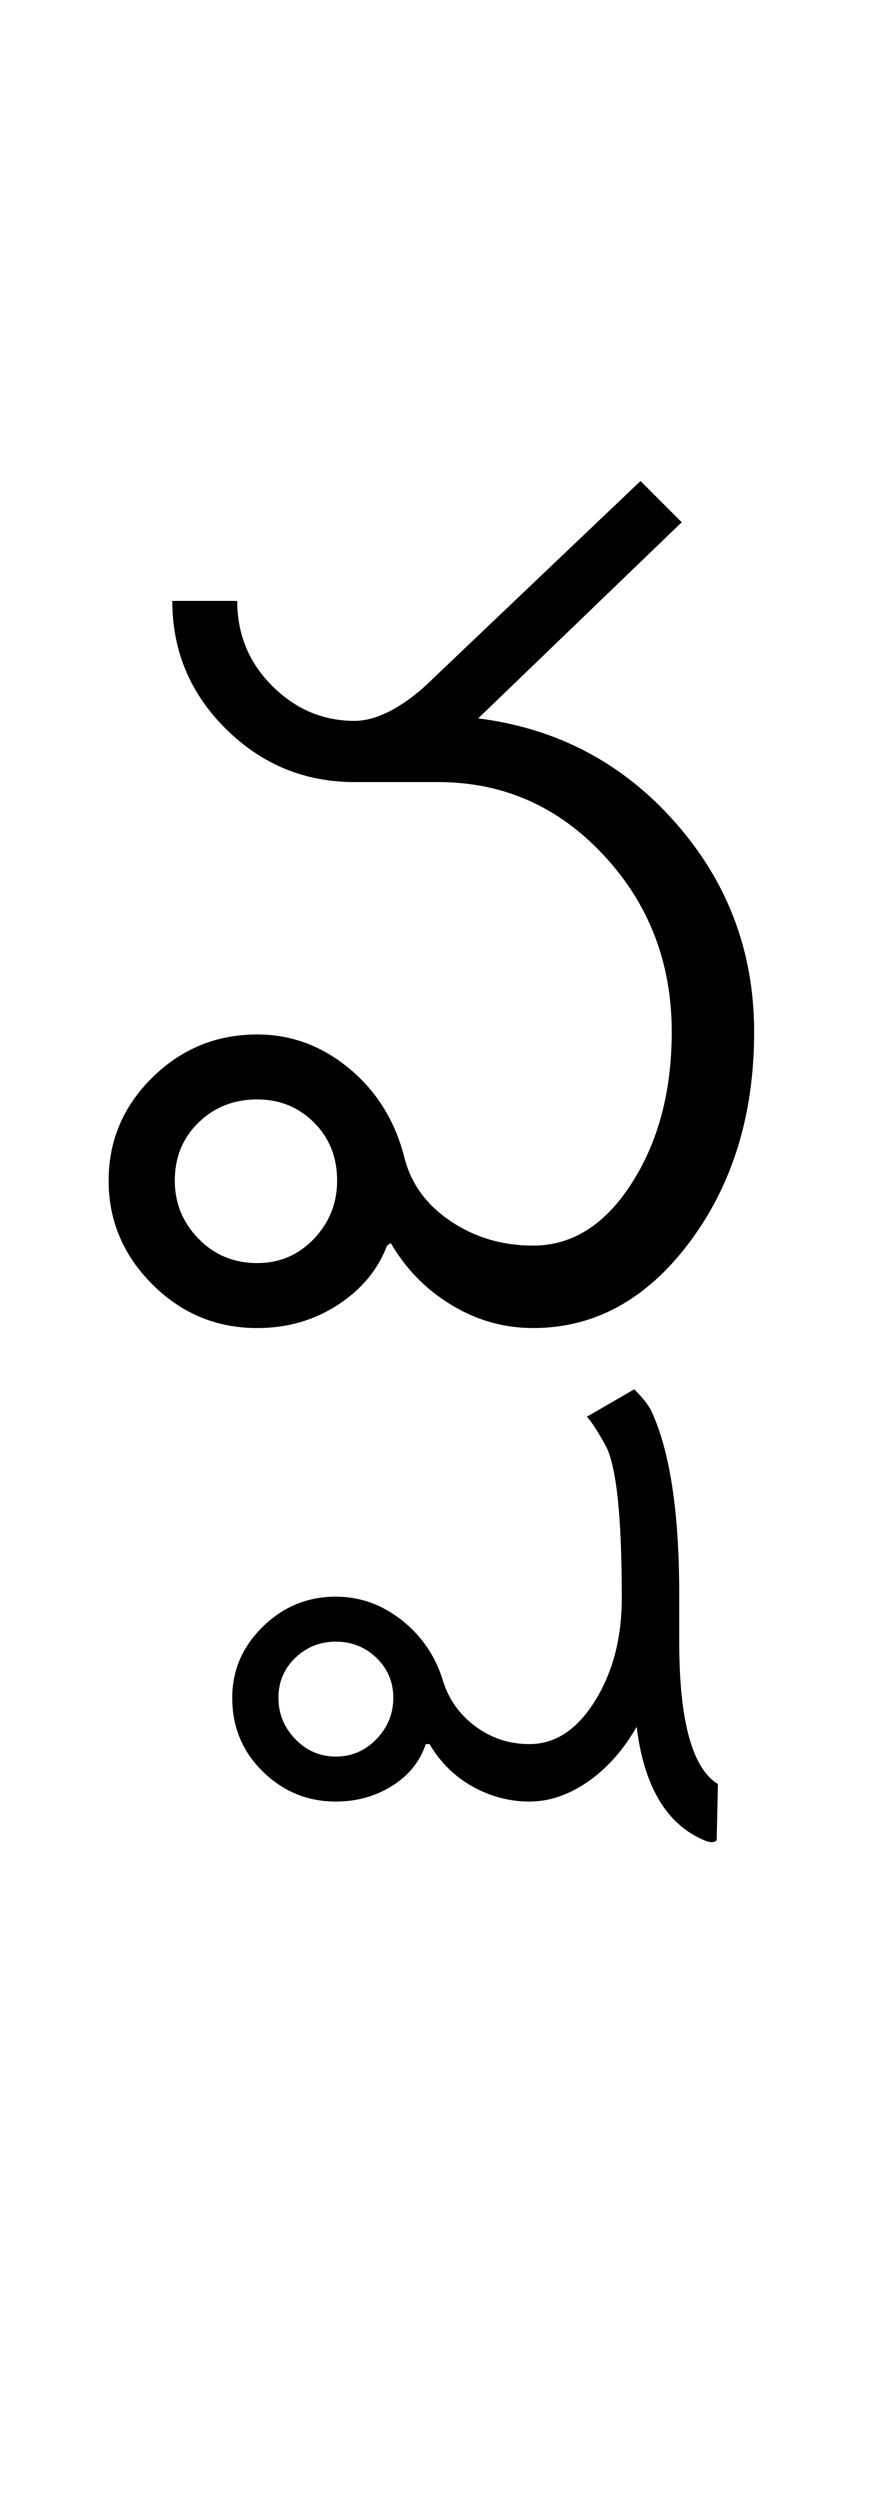 <?xml version="1.0" encoding="UTF-8"?>
<svg xmlns="http://www.w3.org/2000/svg" xmlns:xlink="http://www.w3.org/1999/xlink" width="176pt" height="500.25pt" viewBox="0 0 176 500.25" version="1.1">
<defs>
<g>
<symbol overflow="visible" id="glyph0-0">
<path style="stroke:none;" d="M 8.5 0 L 8.5 -170.5 L 76.5 -170.5 L 76.5 0 Z M 17 -8.5 L 68 -8.5 L 68 -162 L 17 -162 Z M 17 -8.5 "/>
</symbol>
<symbol overflow="visible" id="glyph0-1">
<path style="stroke:none;" d="M 19 -29.5 C 19 -25 20.582 -21.125 23.75 -17.875 C 26.914 -14.625 30.832 -13 35.5 -13 C 40 -13 43.789 -14.625 46.875 -17.875 C 49.957 -21.125 51.5 -25 51.5 -29.5 C 51.5 -34.164 49.957 -38.039 46.875 -41.125 C 43.789 -44.207 40 -45.75 35.5 -45.75 C 30.832 -45.75 26.914 -44.207 23.75 -41.125 C 20.582 -38.039 19 -34.164 19 -29.5 Z M 5.75 -29.5 C 5.75 -37.5 8.664 -44.375 14.5 -50.125 C 20.332 -55.875 27.332 -58.75 35.5 -58.75 C 42.332 -58.75 48.5 -56.457 54 -51.875 C 59.5 -47.289 63.164 -41.332 65 -34 C 66.332 -28.832 69.414 -24.625 74.25 -21.375 C 79.082 -18.125 84.582 -16.5 90.75 -16.5 C 98.582 -16.5 105.164 -20.664 110.5 -29 C 115.832 -37.332 118.5 -47.414 118.5 -59.25 C 118.5 -73.082 113.957 -84.875 104.875 -94.625 C 95.789 -104.375 84.75 -109.25 71.75 -109.25 L 55 -109.25 C 45 -109.25 36.414 -112.789 29.25 -119.875 C 22.082 -126.957 18.5 -135.5 18.5 -145.5 L 31.5 -145.5 C 31.5 -138.832 33.832 -133.164 38.5 -128.5 C 43.164 -123.832 48.664 -121.5 55 -121.5 C 57.332 -121.5 59.875 -122.25 62.625 -123.75 C 65.375 -125.25 68.164 -127.414 71 -130.25 L 112.25 -169.5 L 120.5 -161.25 L 79.75 -122 C 95.582 -120 108.75 -113.039 119.25 -101.125 C 129.75 -89.207 135 -75.25 135 -59.25 C 135 -42.75 130.707 -28.75 122.125 -17.25 C 113.539 -5.75 103.082 0 90.75 0 C 84.914 0 79.457 -1.539 74.375 -4.625 C 69.289 -7.707 65.25 -11.832 62.25 -17 L 61.5 -16.5 C 59.664 -11.664 56.375 -7.707 51.625 -4.625 C 46.875 -1.539 41.5 0 35.5 0 C 27.332 0 20.332 -2.914 14.5 -8.75 C 8.664 -14.582 5.75 -21.5 5.75 -29.5 Z M 5.75 -29.5 "/>
</symbol>
<symbol overflow="visible" id="glyph0-2">
<path style="stroke:none;" d="M -104.25 74 C -104.25 77.164 -103.125 79.914 -100.875 82.25 C -98.625 84.582 -95.914 85.75 -92.75 85.75 C -89.582 85.75 -86.875 84.582 -84.625 82.25 C -82.375 79.914 -81.25 77.164 -81.25 74 C -81.25 70.832 -82.375 68.164 -84.625 66 C -86.875 63.832 -89.582 62.75 -92.75 62.75 C -95.914 62.75 -98.625 63.832 -100.875 66 C -103.125 68.164 -104.25 70.832 -104.25 74 Z M -33 12.25 C -31.5 13.75 -30.414 15.082 -29.75 16.25 C -25.914 24.25 -24 36.582 -24 53.25 L -24 62.75 C -24 78.582 -21.414 88.082 -16.25 91.25 L -16.5 102.5 C -17 103 -17.832 103 -19 102.5 C -26.5 99.332 -31 91.832 -32.5 80 L -32.5 79.75 C -35.164 84.414 -38.414 88.082 -42.25 90.75 C -46.082 93.414 -50 94.75 -54 94.75 C -58 94.75 -61.789 93.75 -65.375 91.75 C -68.957 89.75 -71.832 86.914 -74 83.25 L -74.75 83.25 C -75.914 86.75 -78.164 89.539 -81.5 91.625 C -84.832 93.707 -88.582 94.75 -92.75 94.75 C -98.414 94.75 -103.289 92.75 -107.375 88.75 C -111.457 84.75 -113.5 79.832 -113.5 74 C -113.5 68.5 -111.457 63.75 -107.375 59.75 C -103.289 55.75 -98.414 53.75 -92.75 53.75 C -87.914 53.75 -83.5 55.332 -79.5 58.5 C -75.5 61.664 -72.75 65.75 -71.25 70.75 C -70.082 74.414 -67.914 77.414 -64.75 79.75 C -61.582 82.082 -58 83.25 -54 83.25 C -48.832 83.25 -44.457 80.375 -40.875 74.625 C -37.289 68.875 -35.5 62 -35.5 54 C -35.5 37.664 -36.582 27.5 -38.75 23.5 C -40.414 20.5 -41.664 18.582 -42.5 17.75 C -42.5 17.75 -39.332 15.914 -33 12.25 Z M -33 12.25 "/>
</symbol>
</g>
</defs>
<g id="surface1">
<rect x="0" y="0" width="176" height="500.25" style="fill:rgb(100%,100%,100%);fill-opacity:1;stroke:none;"/>
<g style="fill:rgb(0%,0%,0%);fill-opacity:1;">
  <use xlink:href="#glyph0-1" x="16" y="265.75"/>
  <use xlink:href="#glyph0-2" x="160" y="265.75"/>
</g>
</g>
</svg>
